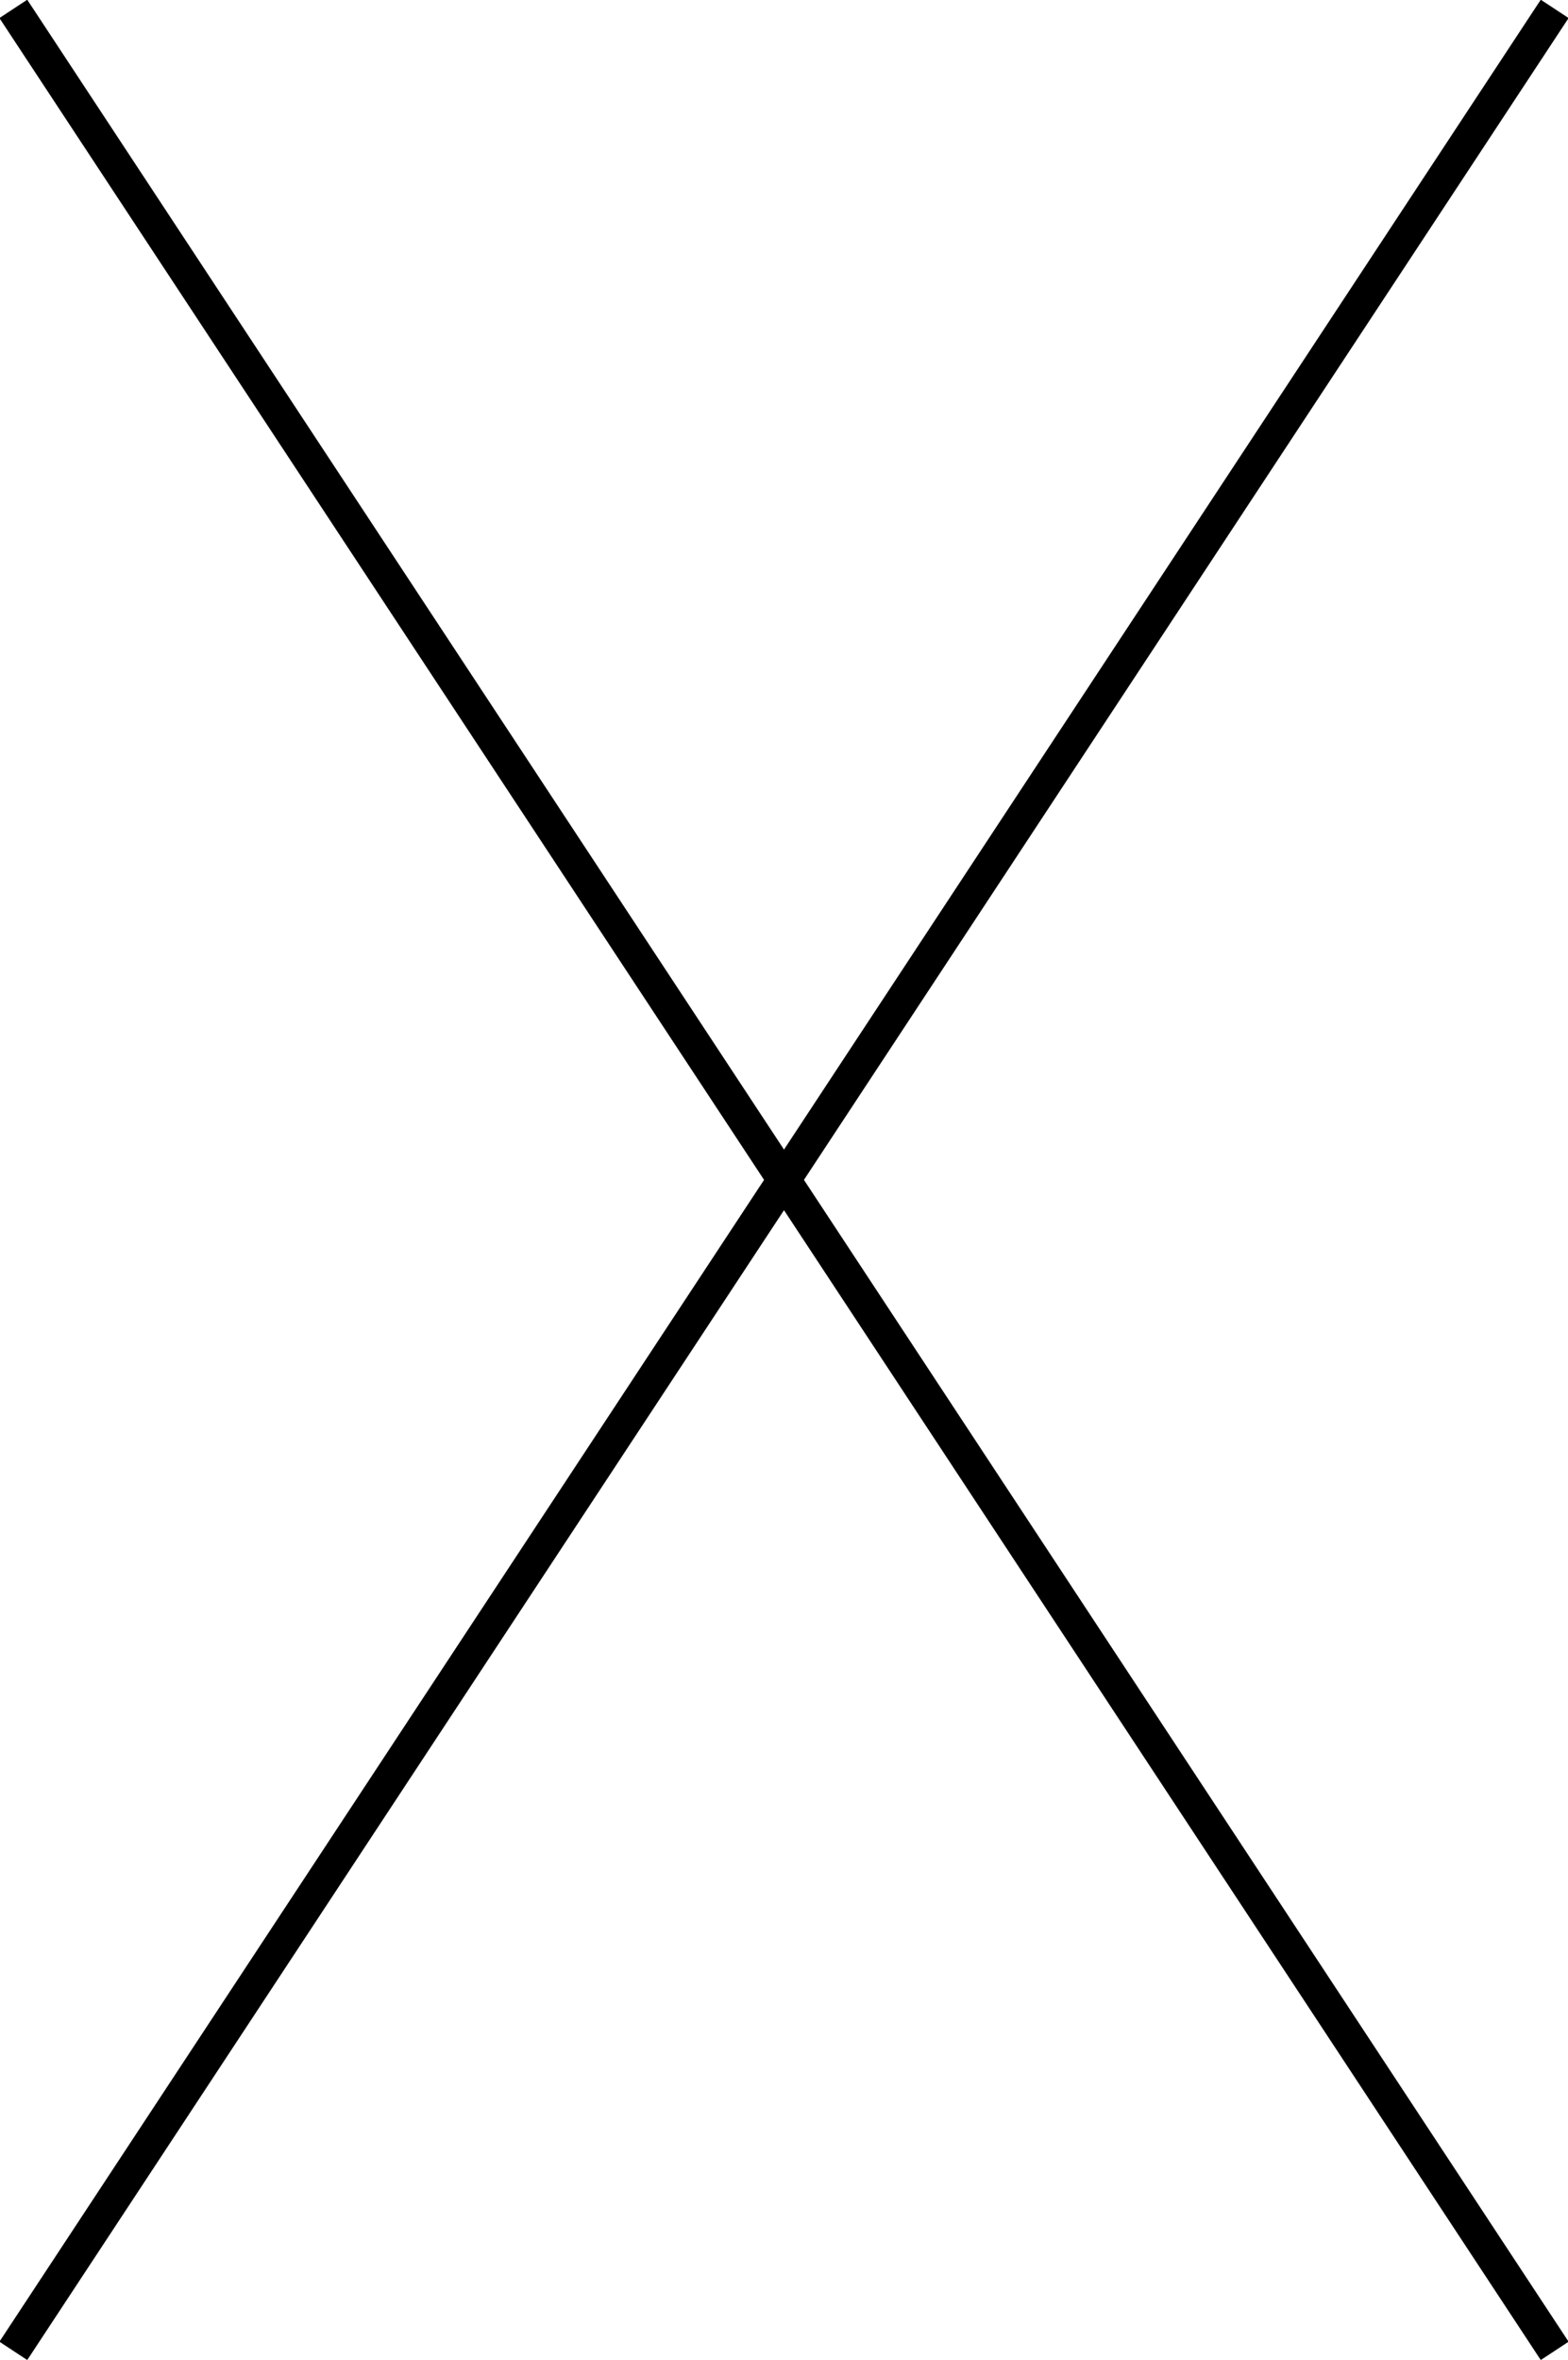 <?xml version="1.0" encoding="utf-8"?>
<!-- Generator: Adobe Illustrator 22.0.0, SVG Export Plug-In . SVG Version: 6.00 Build 0)  -->
<svg version="1.1" id="Calque_1" xmlns="http://www.w3.org/2000/svg" xmlns:xlink="http://www.w3.org/1999/xlink" x="0px" y="0px"
	 viewBox="0 0 35.3 53.1" style="enable-background:new 0 0 35.3 53.1;" xml:space="preserve">
<style type="text/css">
	.st0{clip-path:url(#SVGID_2_);fill:none;stroke:#000000;stroke-width:0.75;}
</style>
<g>
	<line class="st0" x1="35" y1="0.2" x2="0.3" y2="52.9"/>
	<line class="st0" x1="0.3" y1="0.2" x2="35" y2="52.9"/>
</g>
</svg>
